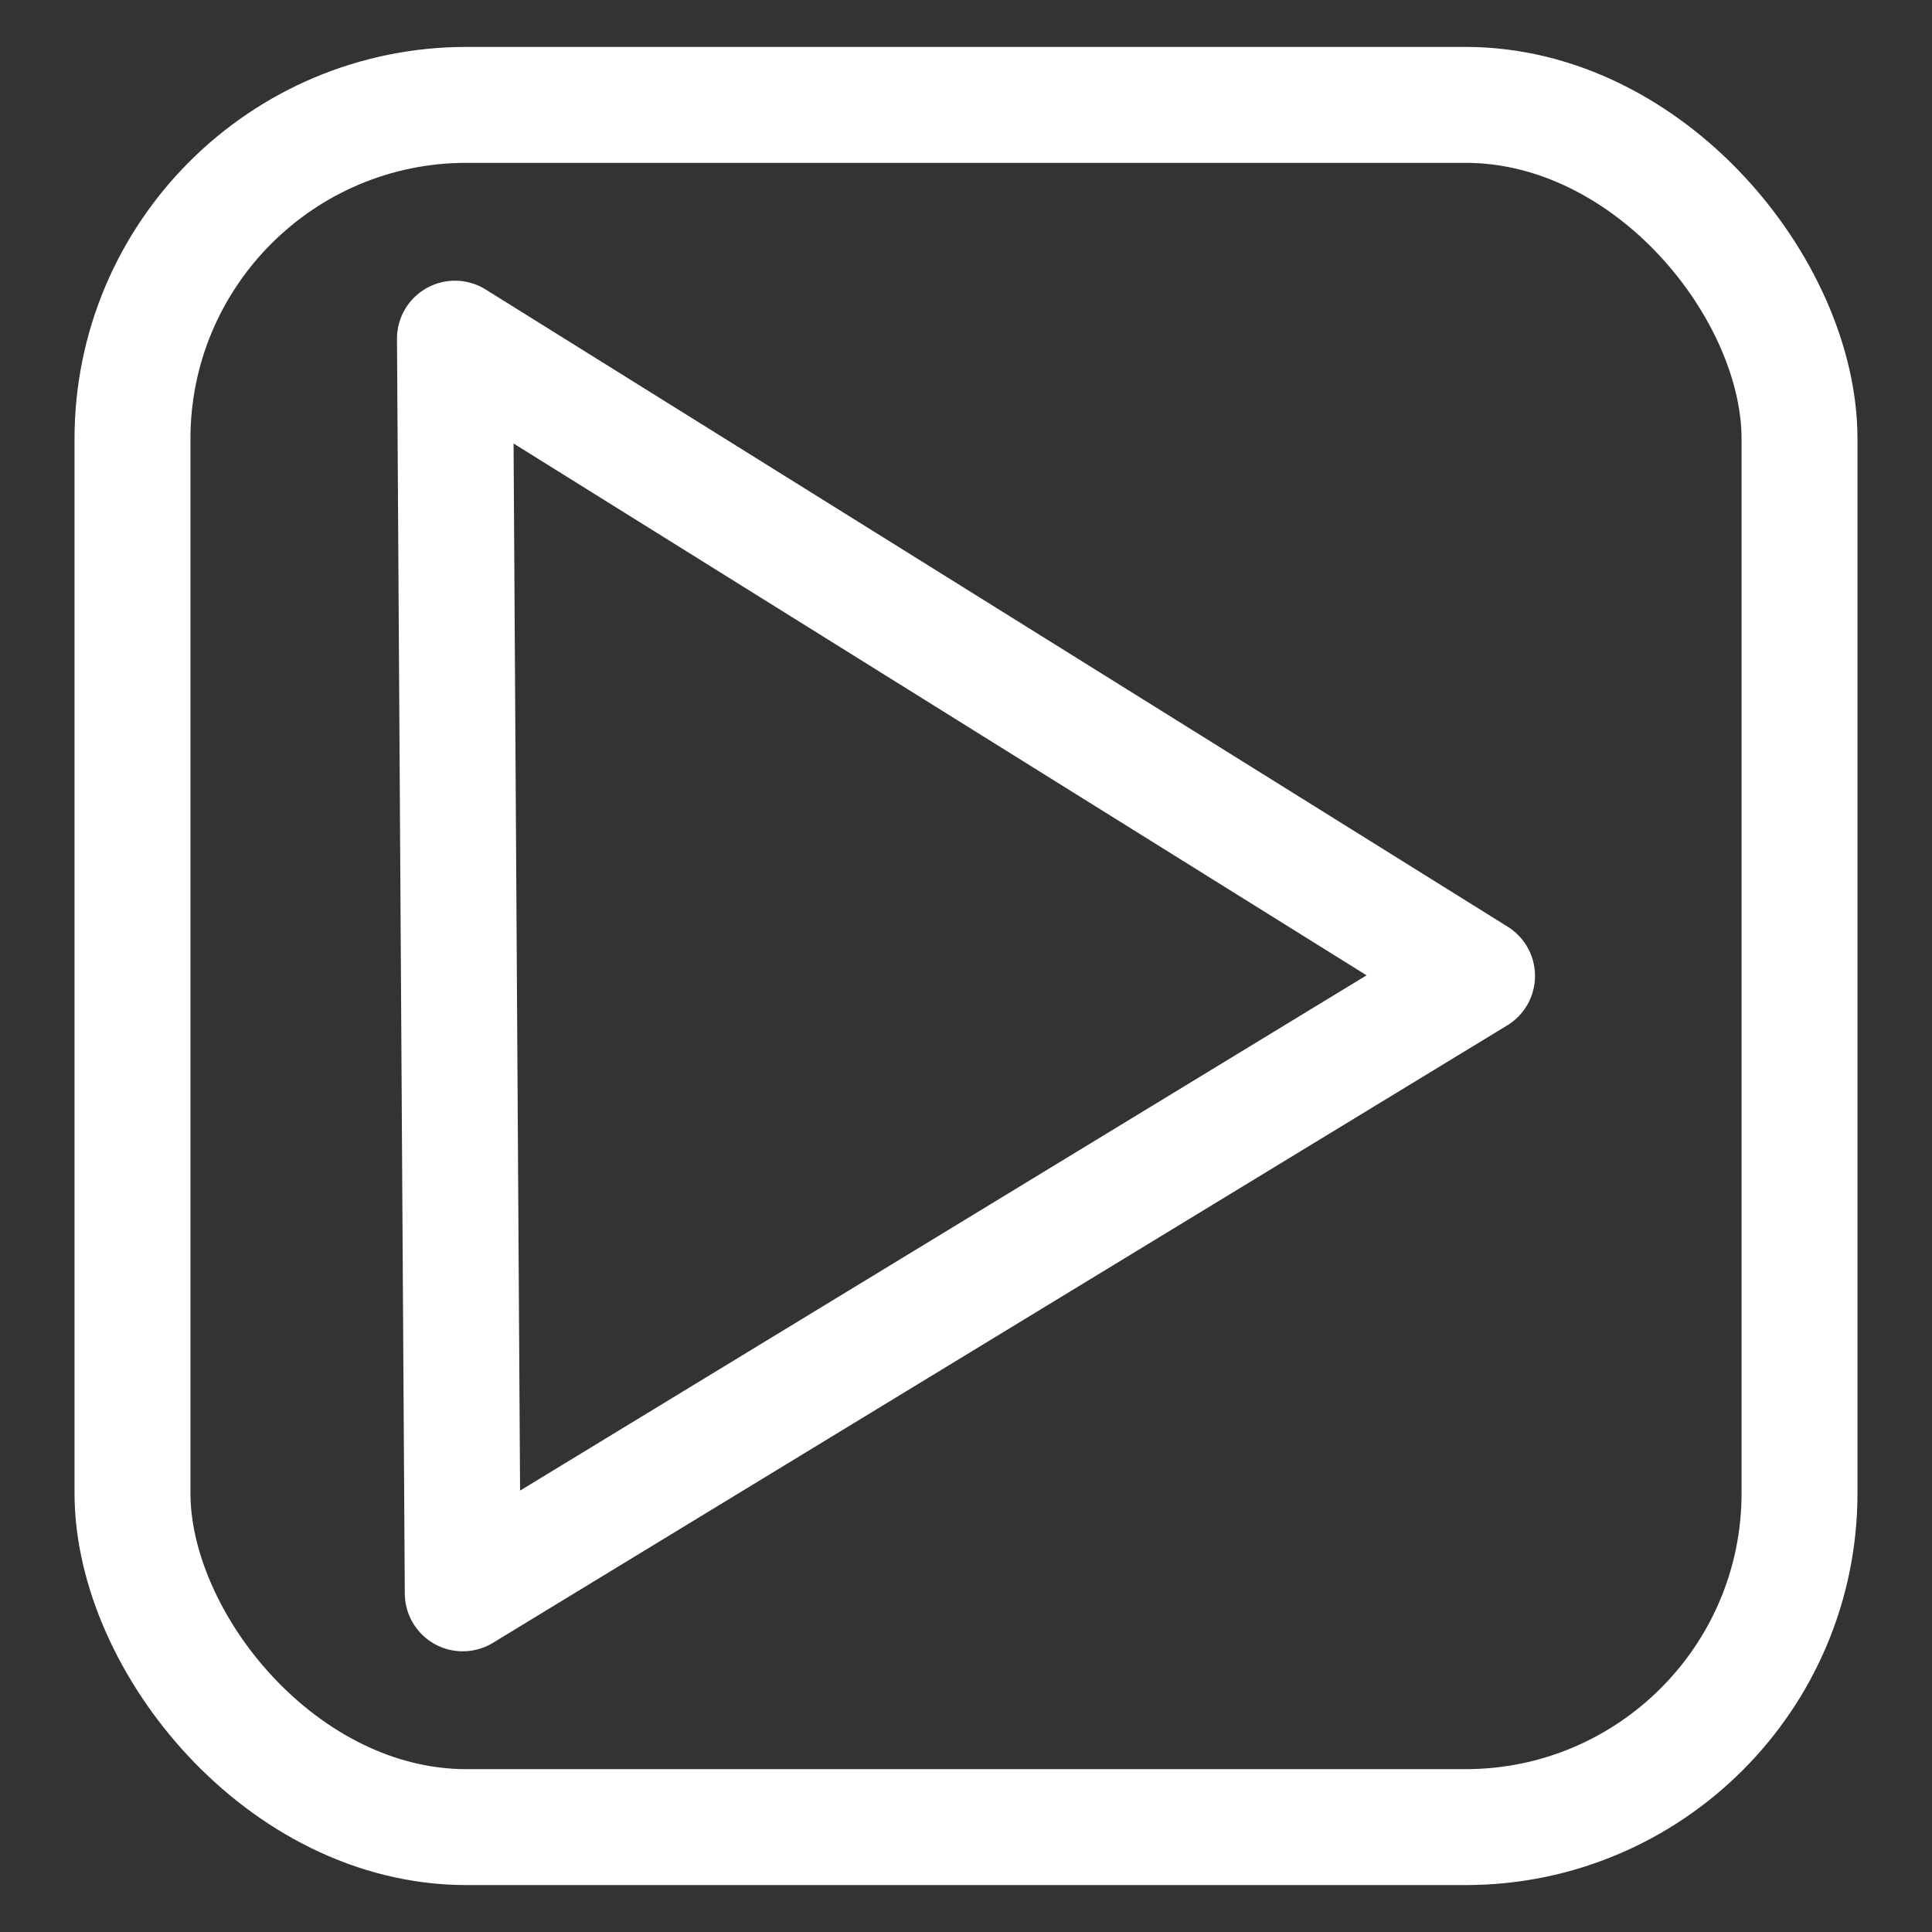 <?xml version="1.0" encoding="UTF-8" standalone="no"?>
<!-- Created with Inkscape (http://www.inkscape.org/) -->

<svg
   xmlns:dc="http://purl.org/dc/elements/1.1/"
   xmlns:cc="http://creativecommons.org/ns#"
   xmlns:rdf="http://www.w3.org/1999/02/22-rdf-syntax-ns#"
   xmlns:svg="http://www.w3.org/2000/svg"
   xmlns="http://www.w3.org/2000/svg"
   xmlns:sodipodi="http://sodipodi.sourceforge.net/DTD/sodipodi-0.dtd"
   xmlns:inkscape="http://www.inkscape.org/namespaces/inkscape"
   width="500"
   height="500"
   id="svg2"
   version="1.1"
   inkscape:version="0.48.4 r9939"
   sodipodi:docname="Play.svg"
   inkscape:export-filename="/home/chepecarlos/sketchbook/EpicApp/data/Play.png"
   inkscape:export-xdpi="36"
   inkscape:export-ydpi="36">
  <rect width="100%" height="100%" fill="#333333" stroke="none"/>
  <defs
     id="defs4" />
  <sodipodi:namedview
     id="base"
     pagecolor="#ffffff"
     bordercolor="#666666"
     borderopacity="1.0"
     inkscape:pageopacity="0.0"
     inkscape:pageshadow="2"
     inkscape:zoom="0.7"
     inkscape:cx="149.2795"
     inkscape:cy="233.82745"
     inkscape:document-units="px"
     inkscape:current-layer="layer1"
     showgrid="false"
     showguides="true"
     inkscape:guide-bbox="true"
     inkscape:window-width="1364"
     inkscape:window-height="703"
     inkscape:window-x="0"
     inkscape:window-y="0"
     inkscape:window-maximized="1">
    <sodipodi:guide
       orientation="0,1"
       position="138.571,415"
       id="guide3786" />
    <sodipodi:guide
       orientation="0,1"
       position="184.643,330.357"
       id="guide3788" />
  </sodipodi:namedview>
  <g
     inkscape:label="Capa 1"
     inkscape:groupmode="layer"
     id="layer1"
     transform="translate(0,-552.362)"
     style="display:inline">
    <rect
       style="fill:none;stroke:#ffffff;stroke-width:30;stroke-linejoin:round;stroke-miterlimit:4;stroke-opacity:1;stroke-dasharray:none"
       id="rect2985"
       width="431.429"
       height="445.714"
       x="34.286"
       y="579.505"
       ry="86.449" />
    <path
       style="fill:none;stroke:#ffffff;stroke-width:30;stroke-linecap:butt;stroke-linejoin:round;stroke-miterlimit:4;stroke-opacity:1;stroke-dasharray:none"
       d="m 117.741,640.005 2.02,324.714 262.499,-159.793 z"
       id="path3757"
       inkscape:connector-curvature="0"
       sodipodi:nodetypes="cccc" />
  </g>
</svg>
